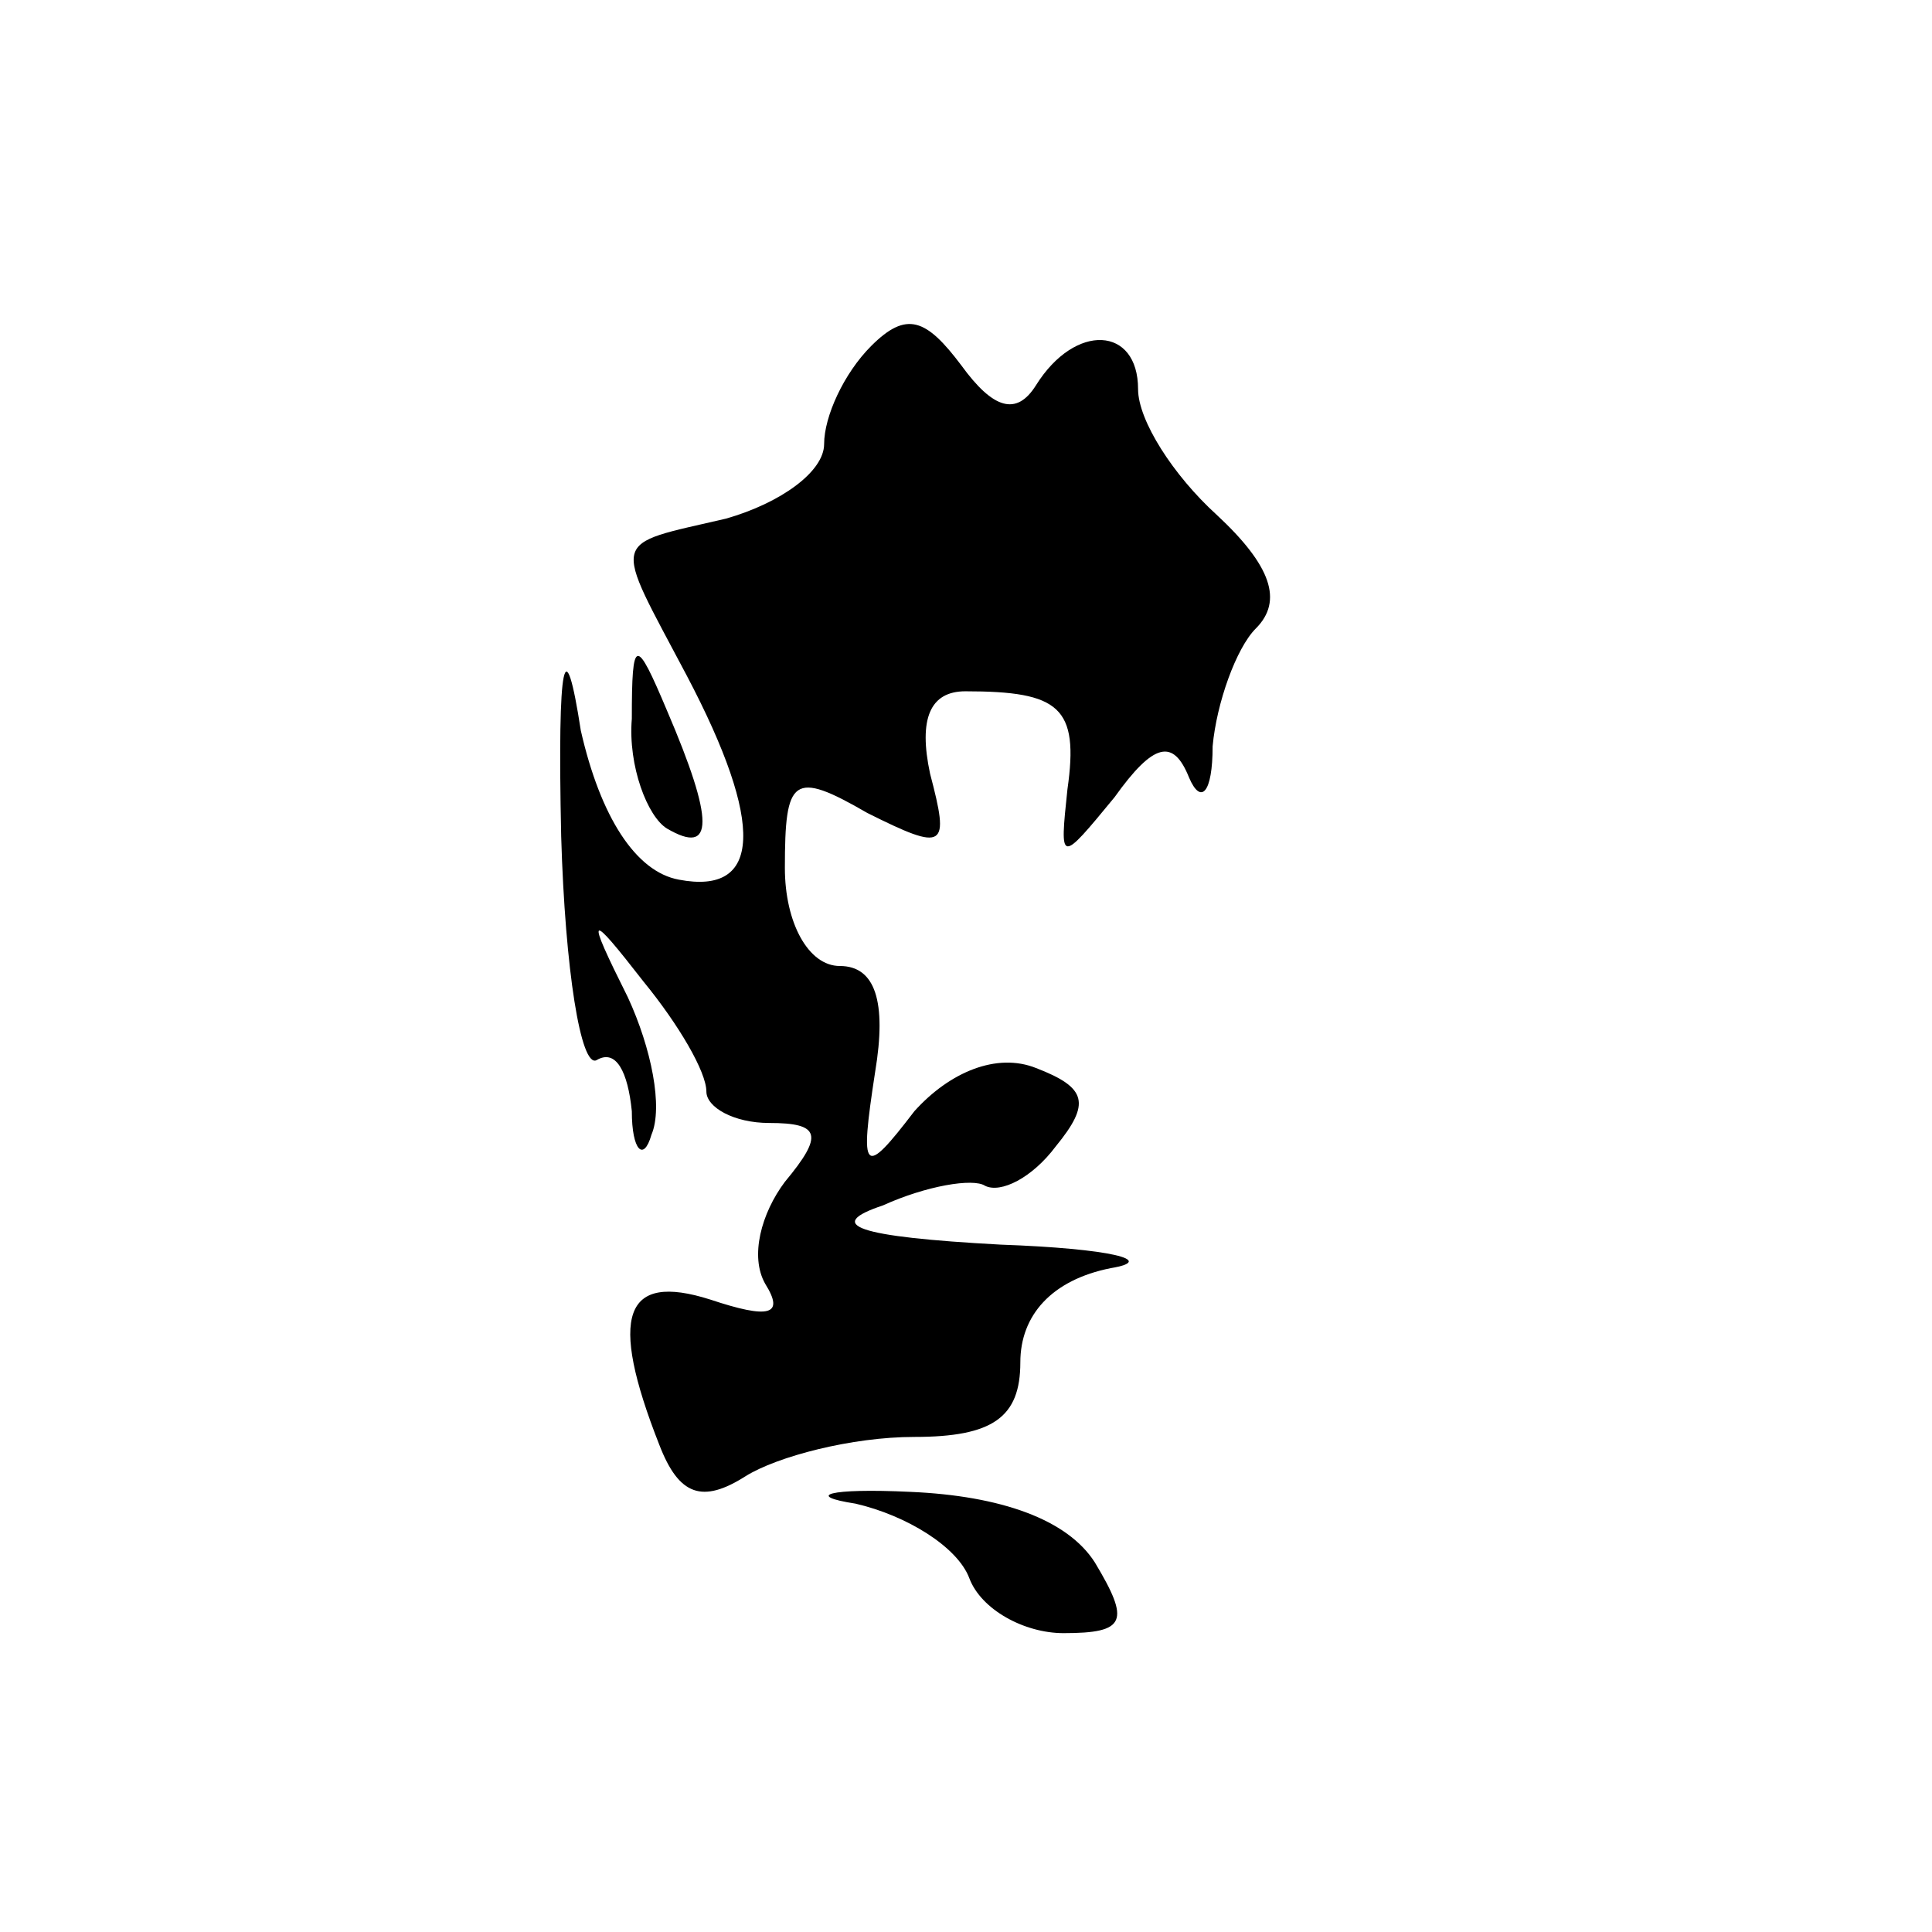 <?xml version="1.0" standalone="no"?>
<!DOCTYPE svg PUBLIC "-//W3C//DTD SVG 20010904//EN"
 "http://www.w3.org/TR/2001/REC-SVG-20010904/DTD/svg10.dtd">
<svg version="1.0" xmlns="http://www.w3.org/2000/svg"
 width="64pt" height="64pt" viewBox="0 0 64 64"
 preserveAspectRatio="xMidYMid meet">

<g transform="translate(0,58) scale(0.13,-0.13)"
fill="#000000" stroke="none">
<path d="M222 358 c-7 -7 -12 -18 -12 -25 0 -7 -11 -15 -25 -19 -30 -7 -29 -4
-10 -40 20 -38 19 -56 -2 -52 -11 2 -20 16 -25 38 -4 26 -6 19 -5 -27 1 -34 5
-59 9 -57 5 3 8 -3 9 -13 0 -10 3 -13 5 -6 3 7 0 22 -6 35 -11 22 -10 22 4 4
9 -11 16 -23 16 -28 0 -4 7 -8 16 -8 13 0 14 -3 4 -15 -6 -8 -9 -19 -5 -26 5
-8 1 -9 -14 -4 -22 7 -26 -4 -13 -37 5 -13 11 -15 22 -8 8 5 27 10 43 10 20 0
27 5 27 19 0 12 8 21 23 24 12 2 0 5 -28 6 -37 2 -45 5 -30 10 11 5 23 7 26 5
4 -2 12 2 18 10 9 11 8 15 -5 20 -10 4 -22 -1 -31 -11 -13 -17 -14 -16 -10 10
3 18 0 27 -9 27 -8 0 -14 11 -14 25 0 23 2 25 21 14 20 -10 21 -9 16 10 -3 14
0 21 9 21 24 0 29 -4 26 -25 -2 -19 -2 -19 12 -2 10 14 15 15 19 5 3 -7 6 -4
6 8 1 11 6 25 11 30 7 7 4 16 -10 29 -11 10 -20 24 -20 32 0 16 -16 17 -26 1
-5 -8 -11 -6 -19 5 -9 12 -14 14 -23 5z"/>
<path d="M161 263 c-1 -12 4 -25 9 -28 12 -7 12 2 0 30 -8 19 -9 19 -9 -2z"/>
<path d="M218 63 c13 -3 26 -11 29 -19 3 -8 14 -14 24 -14 16 0 17 3 8 18 -7
11 -24 17 -47 18 -21 1 -27 -1 -14 -3z"/>
</g>
</svg>
